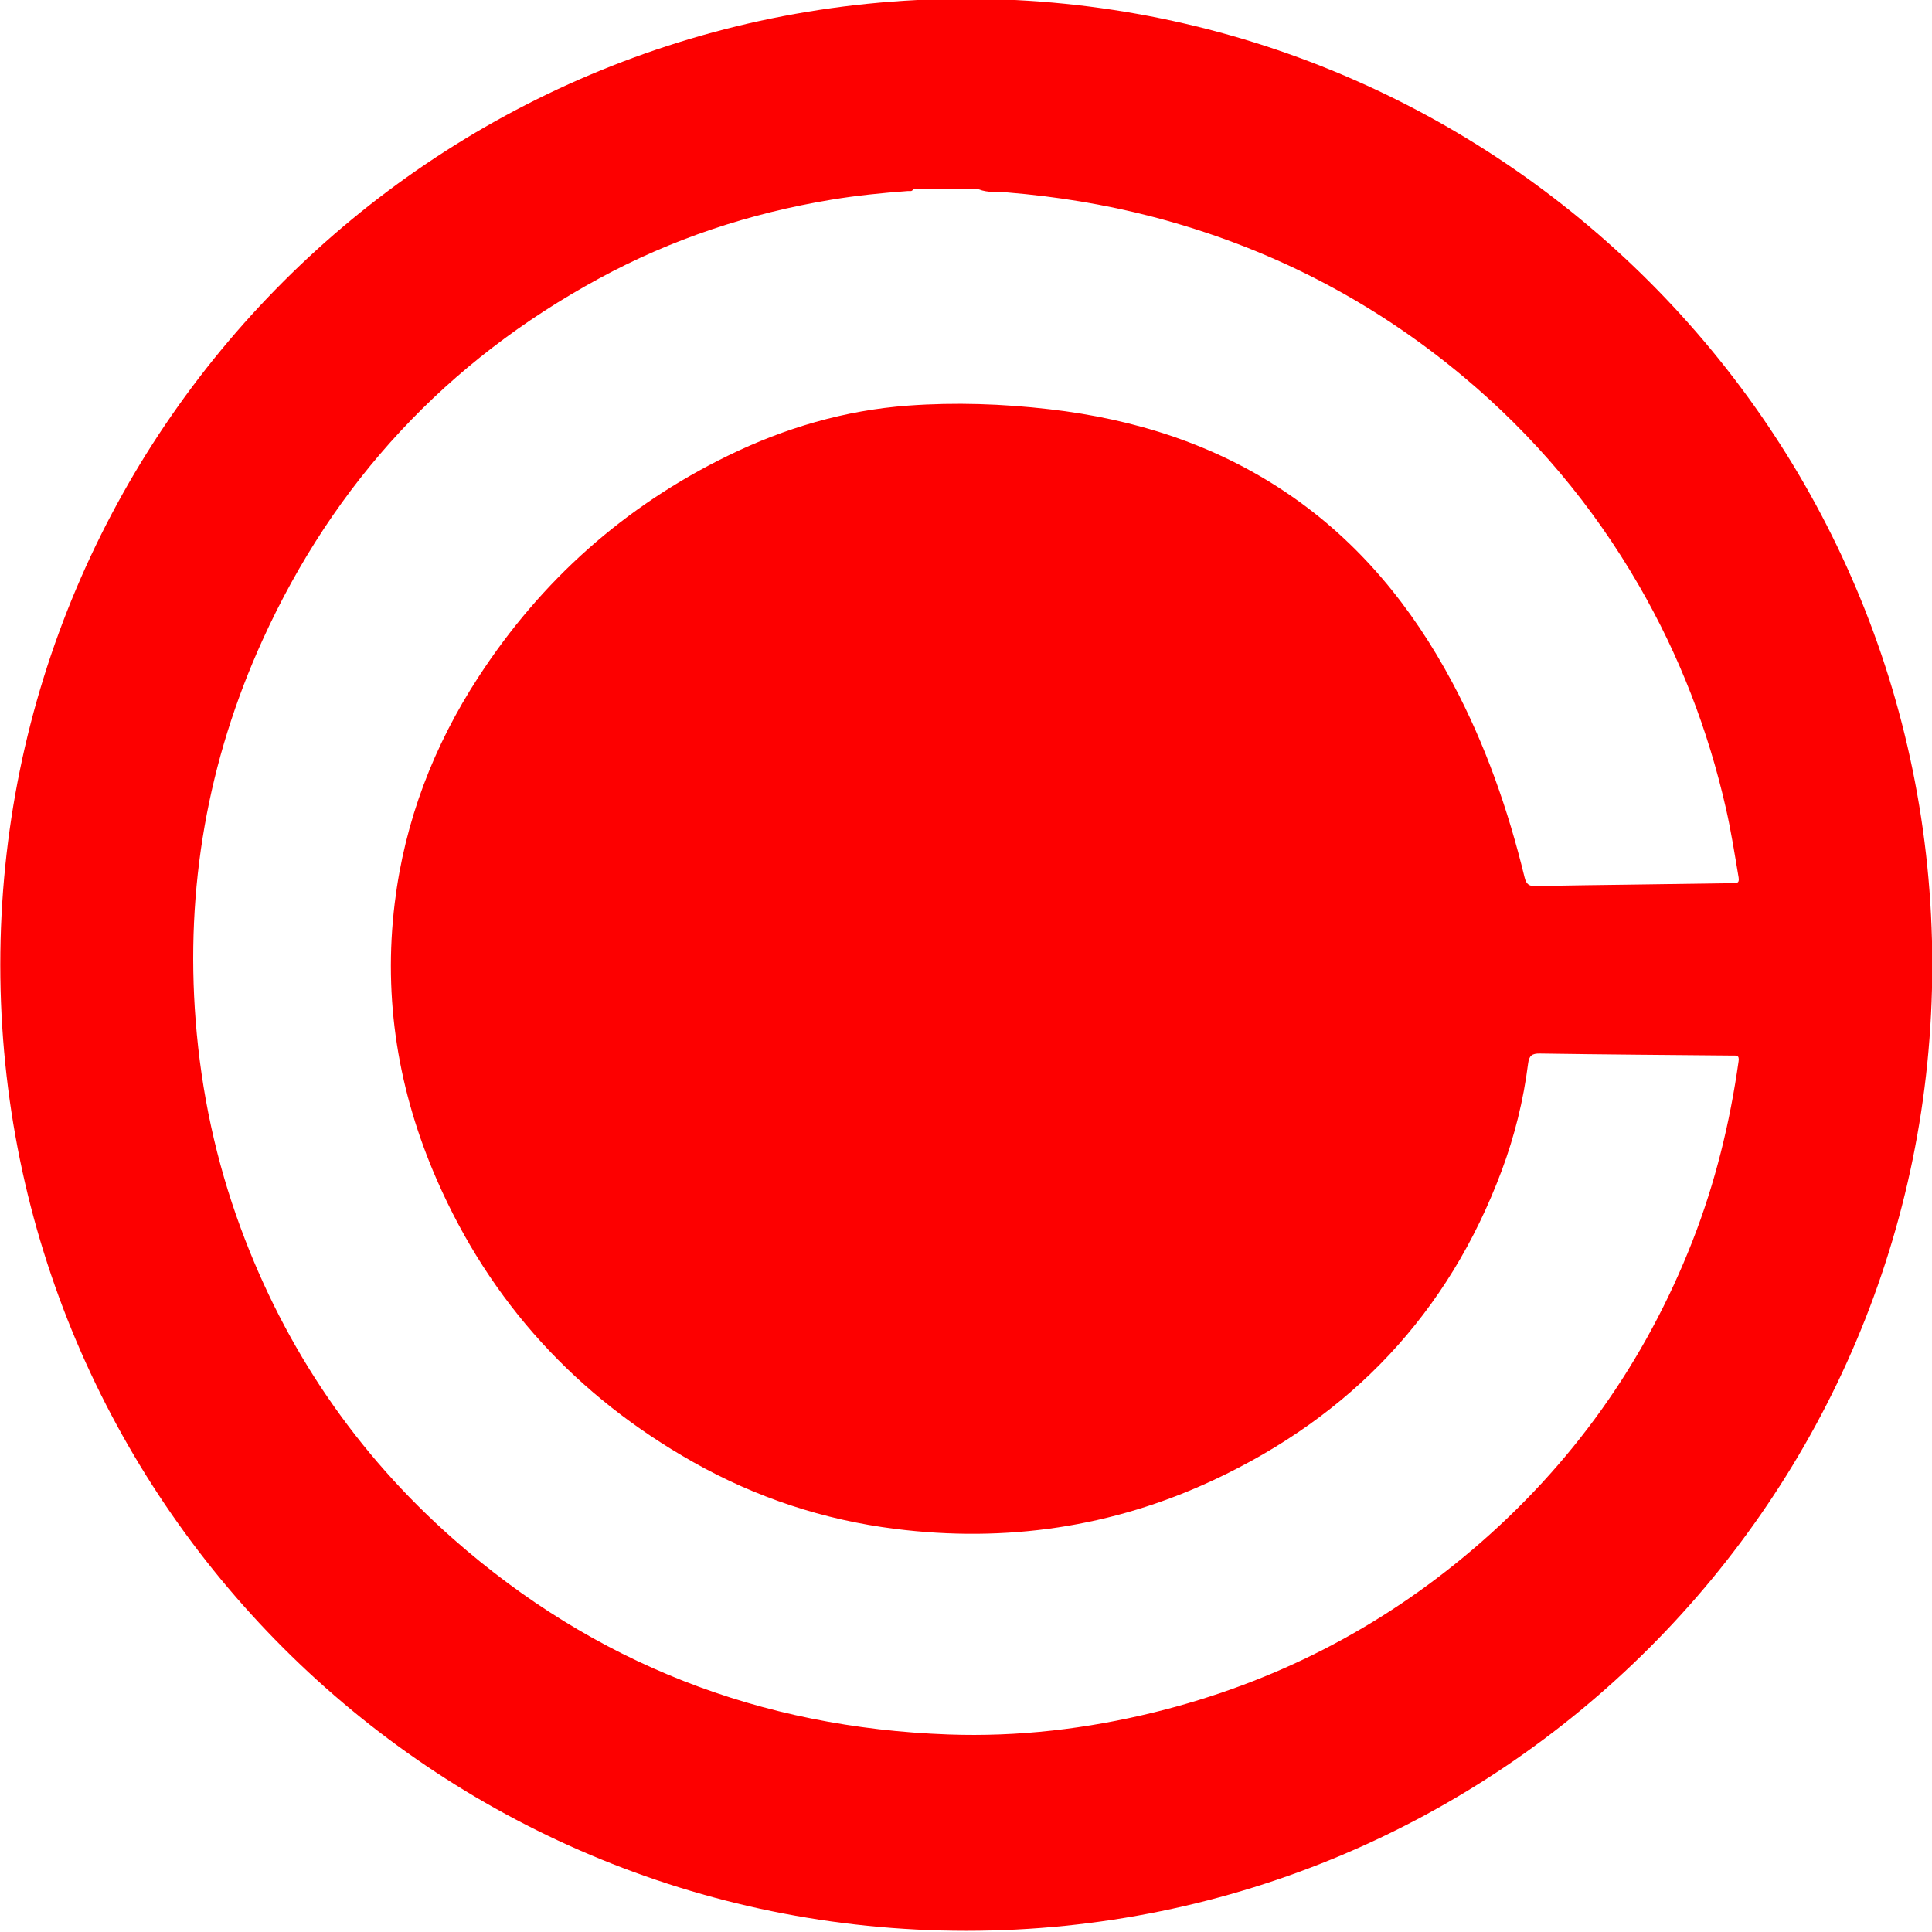 <?xml version="1.0" encoding="utf-8"?>
<!-- Generator: Adobe Illustrator 16.0.0, SVG Export Plug-In . SVG Version: 6.00 Build 0)  -->
<!DOCTYPE svg PUBLIC "-//W3C//DTD SVG 1.1 Basic//EN" "http://www.w3.org/Graphics/SVG/1.1/DTD/svg11-basic.dtd">
<svg version="1.1" baseProfile="basic" id="Capa_1" xmlns="http://www.w3.org/2000/svg" xmlns:xlink="http://www.w3.org/1999/xlink"
	 x="0px" y="0px" width="500px" height="500px" viewBox="0 0 500 500" xml:space="preserve">
<path fill="#FD0000" d="M250.073-0.311c-138.07,0-250,111.929-250,250c0,138.071,111.93,250,250,250c138.071,0,250-111.93,250-250
	C500.073,111.618,388.144-0.311,250.073-0.311z M449.947,274.65c-2.25,15.94-6.042,31.476-11.91,46.476
	c-12.291,31.406-31.268,58.054-56.909,79.872c-24.128,20.532-51.613,34.573-82.355,42.136c-17.518,4.31-35.32,6.399-53.34,5.749
	c-48.626-1.753-91.562-18.364-128.154-50.632c-25.055-22.096-43.383-49.003-54.984-80.434c-6.39-17.315-10.212-35.177-11.653-53.598
	c-2.689-34.379,3.096-67.316,17.309-98.587c18.569-40.855,47.675-72.152,87.109-93.571c18.858-10.242,38.984-16.889,60.148-20.389
	c6.544-1.083,13.13-1.742,19.738-2.234c0.475-0.035,1.071,0.203,1.365-0.438c5.665,0,11.329,0,16.992,0.001
	c2.377,0.938,4.913,0.602,7.364,0.802c12.709,1.044,25.238,3.072,37.582,6.289c29.856,7.782,56.693,21.521,80.378,41.314
	c18.355,15.337,33.559,33.398,45.553,54.167c10.446,18.089,17.883,37.331,22.501,57.693c1.336,5.895,2.264,11.863,3.271,17.818
	c0.28,1.651-0.67,1.467-1.659,1.481c-8.196,0.114-16.389,0.236-24.58,0.354c-8.717,0.127-17.433,0.196-26.146,0.424
	c-1.82,0.047-2.561-0.454-3-2.261c-4.267-17.532-10.181-34.467-18.684-50.412c-10.448-19.586-24.125-36.386-42.62-48.933
	c-18.658-12.659-39.461-19.265-61.682-21.828c-12.165-1.403-24.364-1.828-36.577-0.933c-16.377,1.2-31.865,5.765-46.596,12.952
	c-26.826,13.089-48.323,32.28-64.598,57.305c-11.588,17.816-19.057,37.245-21.647,58.433c-3.047,24.913,0.907,48.837,10.905,71.704
	c13.891,31.771,36.232,56.027,66.329,73.016c16.245,9.169,33.687,14.944,52.233,17.282c28.707,3.616,56.318-0.405,82.508-12.662
	c35.465-16.597,60.67-43.04,74.487-80.013c3.354-8.977,5.643-18.234,6.847-27.738c0.259-2.033,0.969-2.631,3.047-2.599
	c16.609,0.253,33.222,0.372,49.831,0.521C449.349,273.187,450.181,272.992,449.947,274.65z"/>
</svg>
